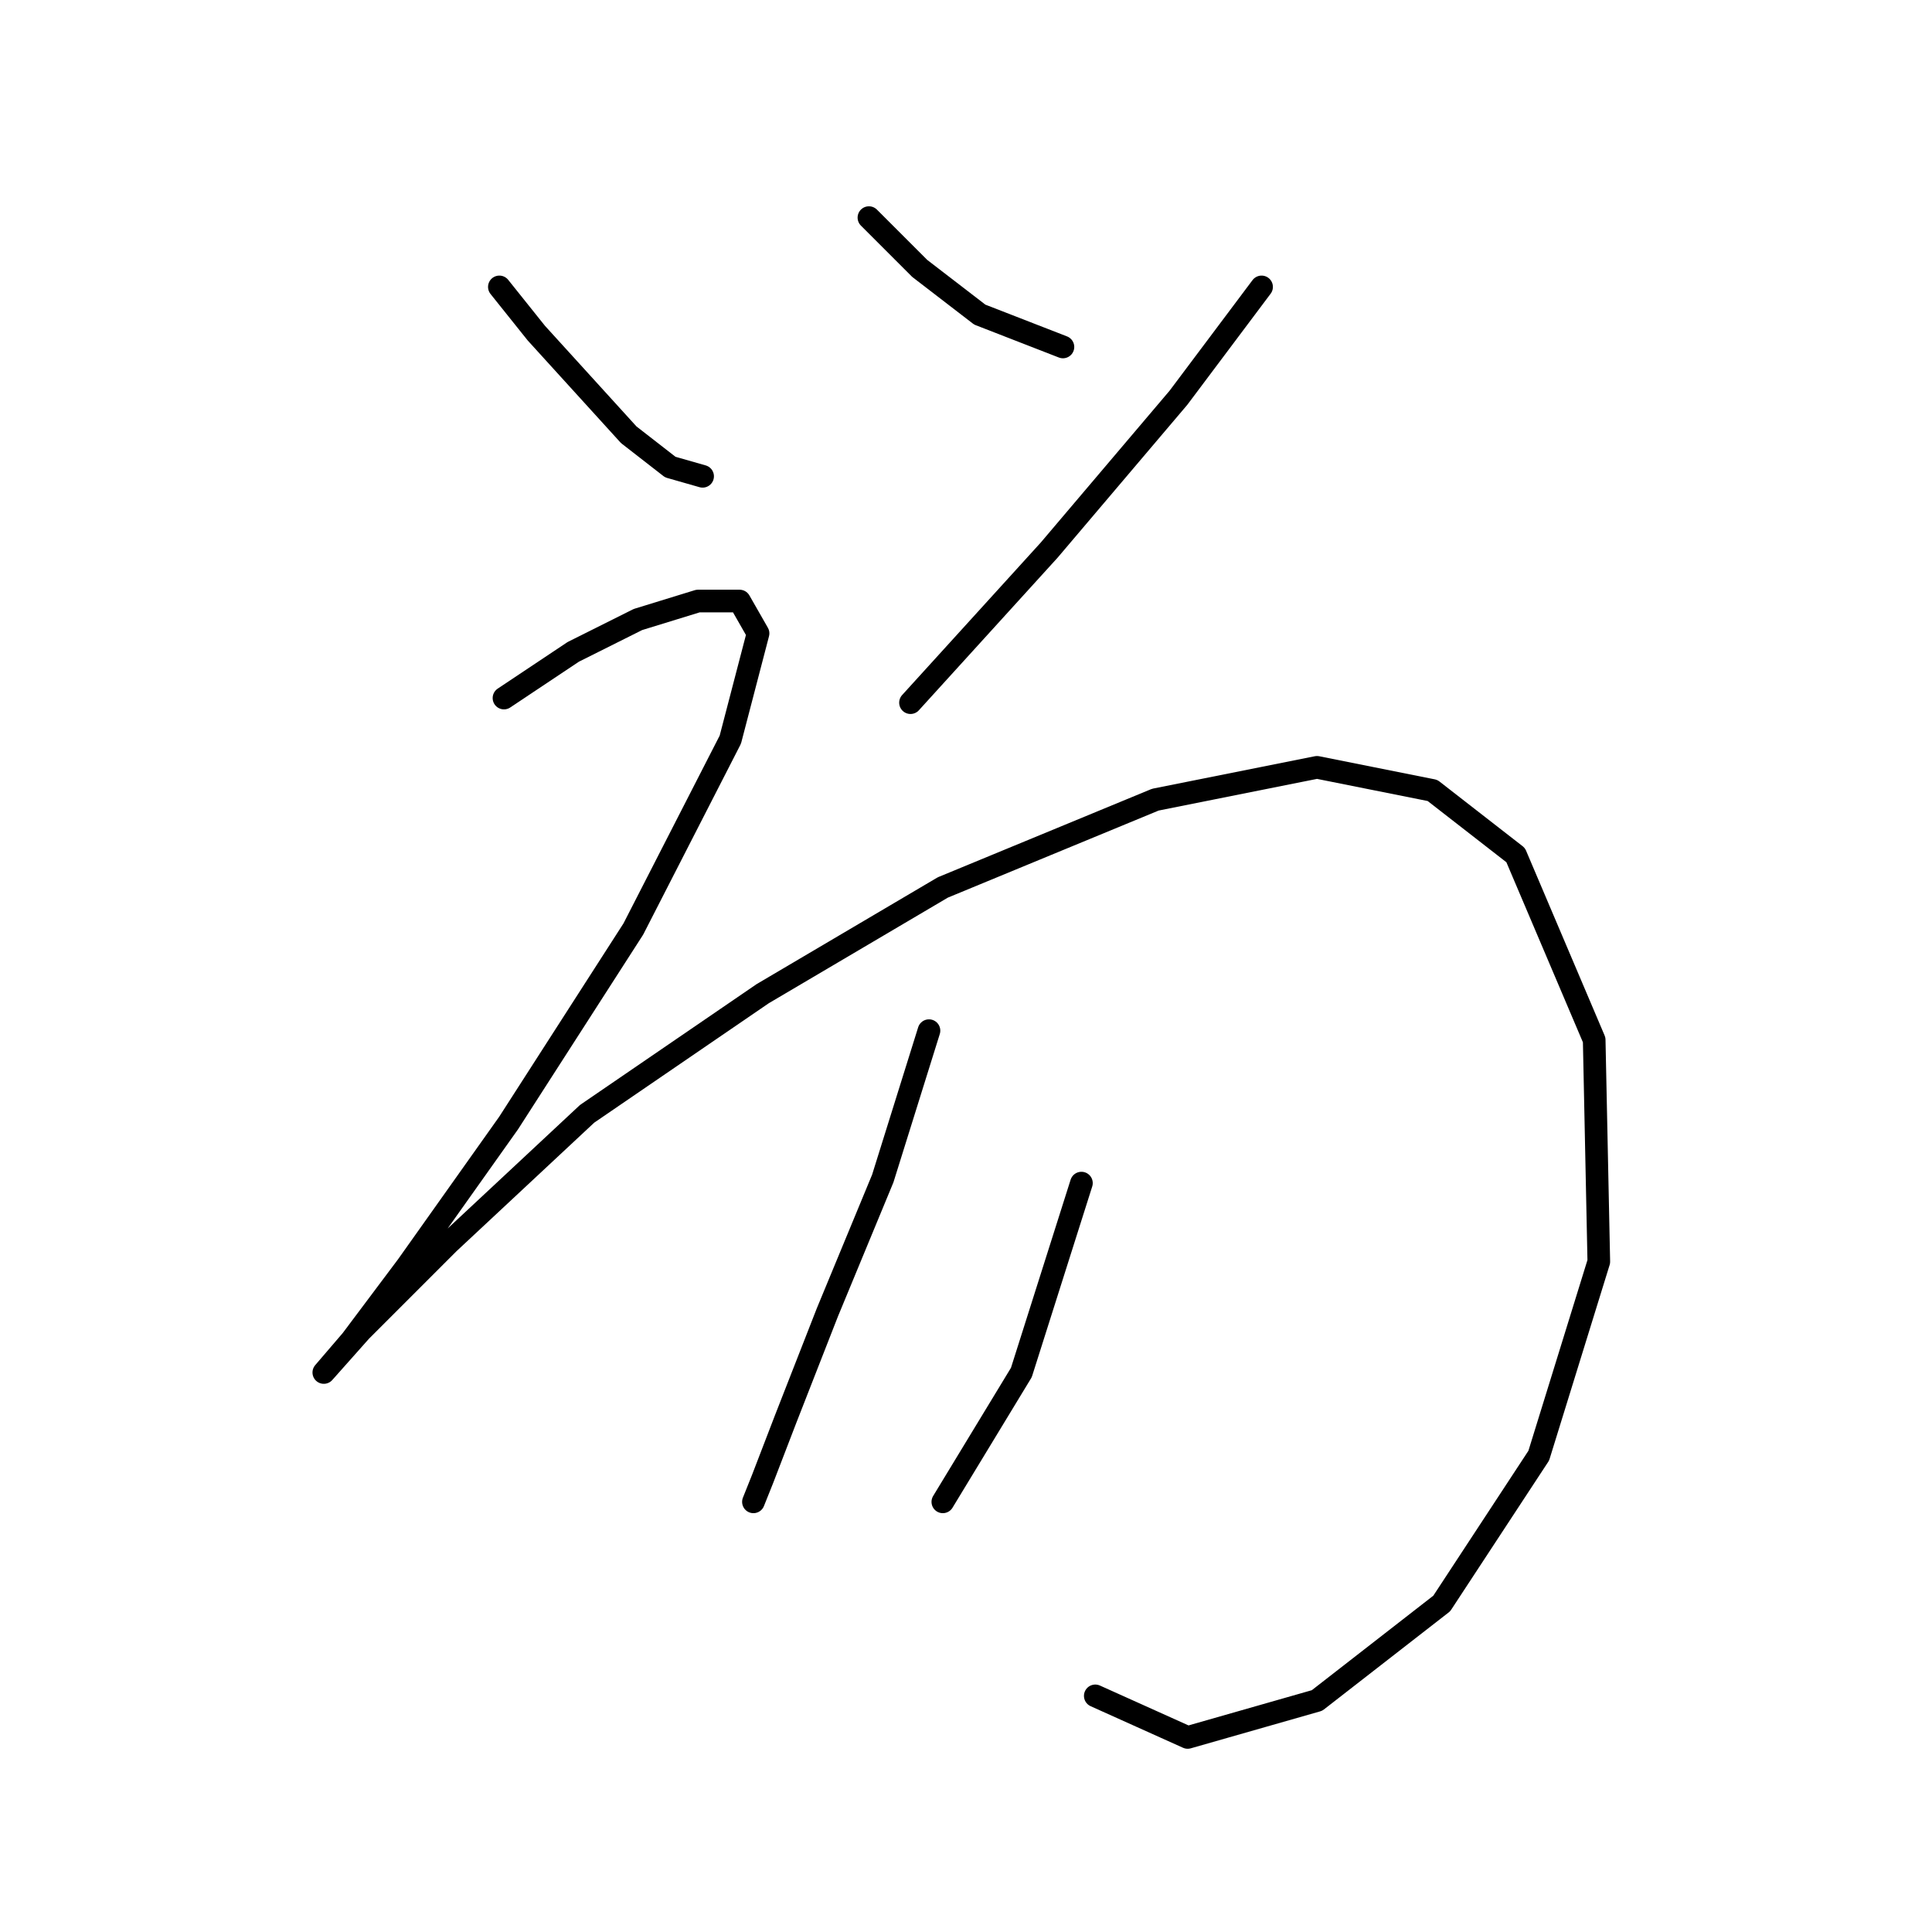 <?xml version="1.0" standalone="no"?>
    <svg width="256" height="256" xmlns="http://www.w3.org/2000/svg" version="1.1">
    <polyline stroke="black" stroke-width="3" stroke-linecap="round" fill="transparent" stroke-linejoin="round" points="66.168 38.017 71.064 44.138 77.186 50.871 83.307 57.604 88.816 61.889 93.1 63.113 93.1 63.113 " />
        <polyline stroke="black" stroke-width="3" stroke-linecap="round" fill="transparent" stroke-linejoin="round" points="115.137 28.835 121.87 35.568 129.827 41.689 140.845 45.974 140.845 45.974 " />
        <polyline stroke="black" stroke-width="3" stroke-linecap="round" fill="transparent" stroke-linejoin="round" points="167.166 38.017 156.148 52.707 139.009 72.907 120.646 93.107 120.646 93.107 " />
        <polyline stroke="black" stroke-width="3" stroke-linecap="round" fill="transparent" stroke-linejoin="round" points="66.78 92.495 75.961 86.374 84.531 82.089 92.488 79.64 97.997 79.64 100.446 83.925 96.773 98.004 83.919 123.1 67.392 148.809 53.925 167.785 46.58 177.579 42.907 181.863 42.907 181.863 47.804 176.354 59.434 164.724 77.798 147.585 101.058 131.67 124.93 117.591 153.088 105.961 174.512 101.677 189.814 104.737 200.832 113.307 211.238 137.791 211.85 167.173 203.893 192.881 191.039 212.469 174.512 225.323 157.372 230.22 145.13 224.711 145.13 224.711 " />
        <polyline stroke="black" stroke-width="3" stroke-linecap="round" fill="transparent" stroke-linejoin="round" points="123.094 136.567 116.973 156.155 109.628 173.906 104.119 187.985 101.058 195.942 99.834 199.003 99.834 199.003 " />
        <polyline stroke="black" stroke-width="3" stroke-linecap="round" fill="transparent" stroke-linejoin="round" points="143.294 156.767 135.336 181.863 124.93 199.003 124.93 199.003 " />
        </svg>